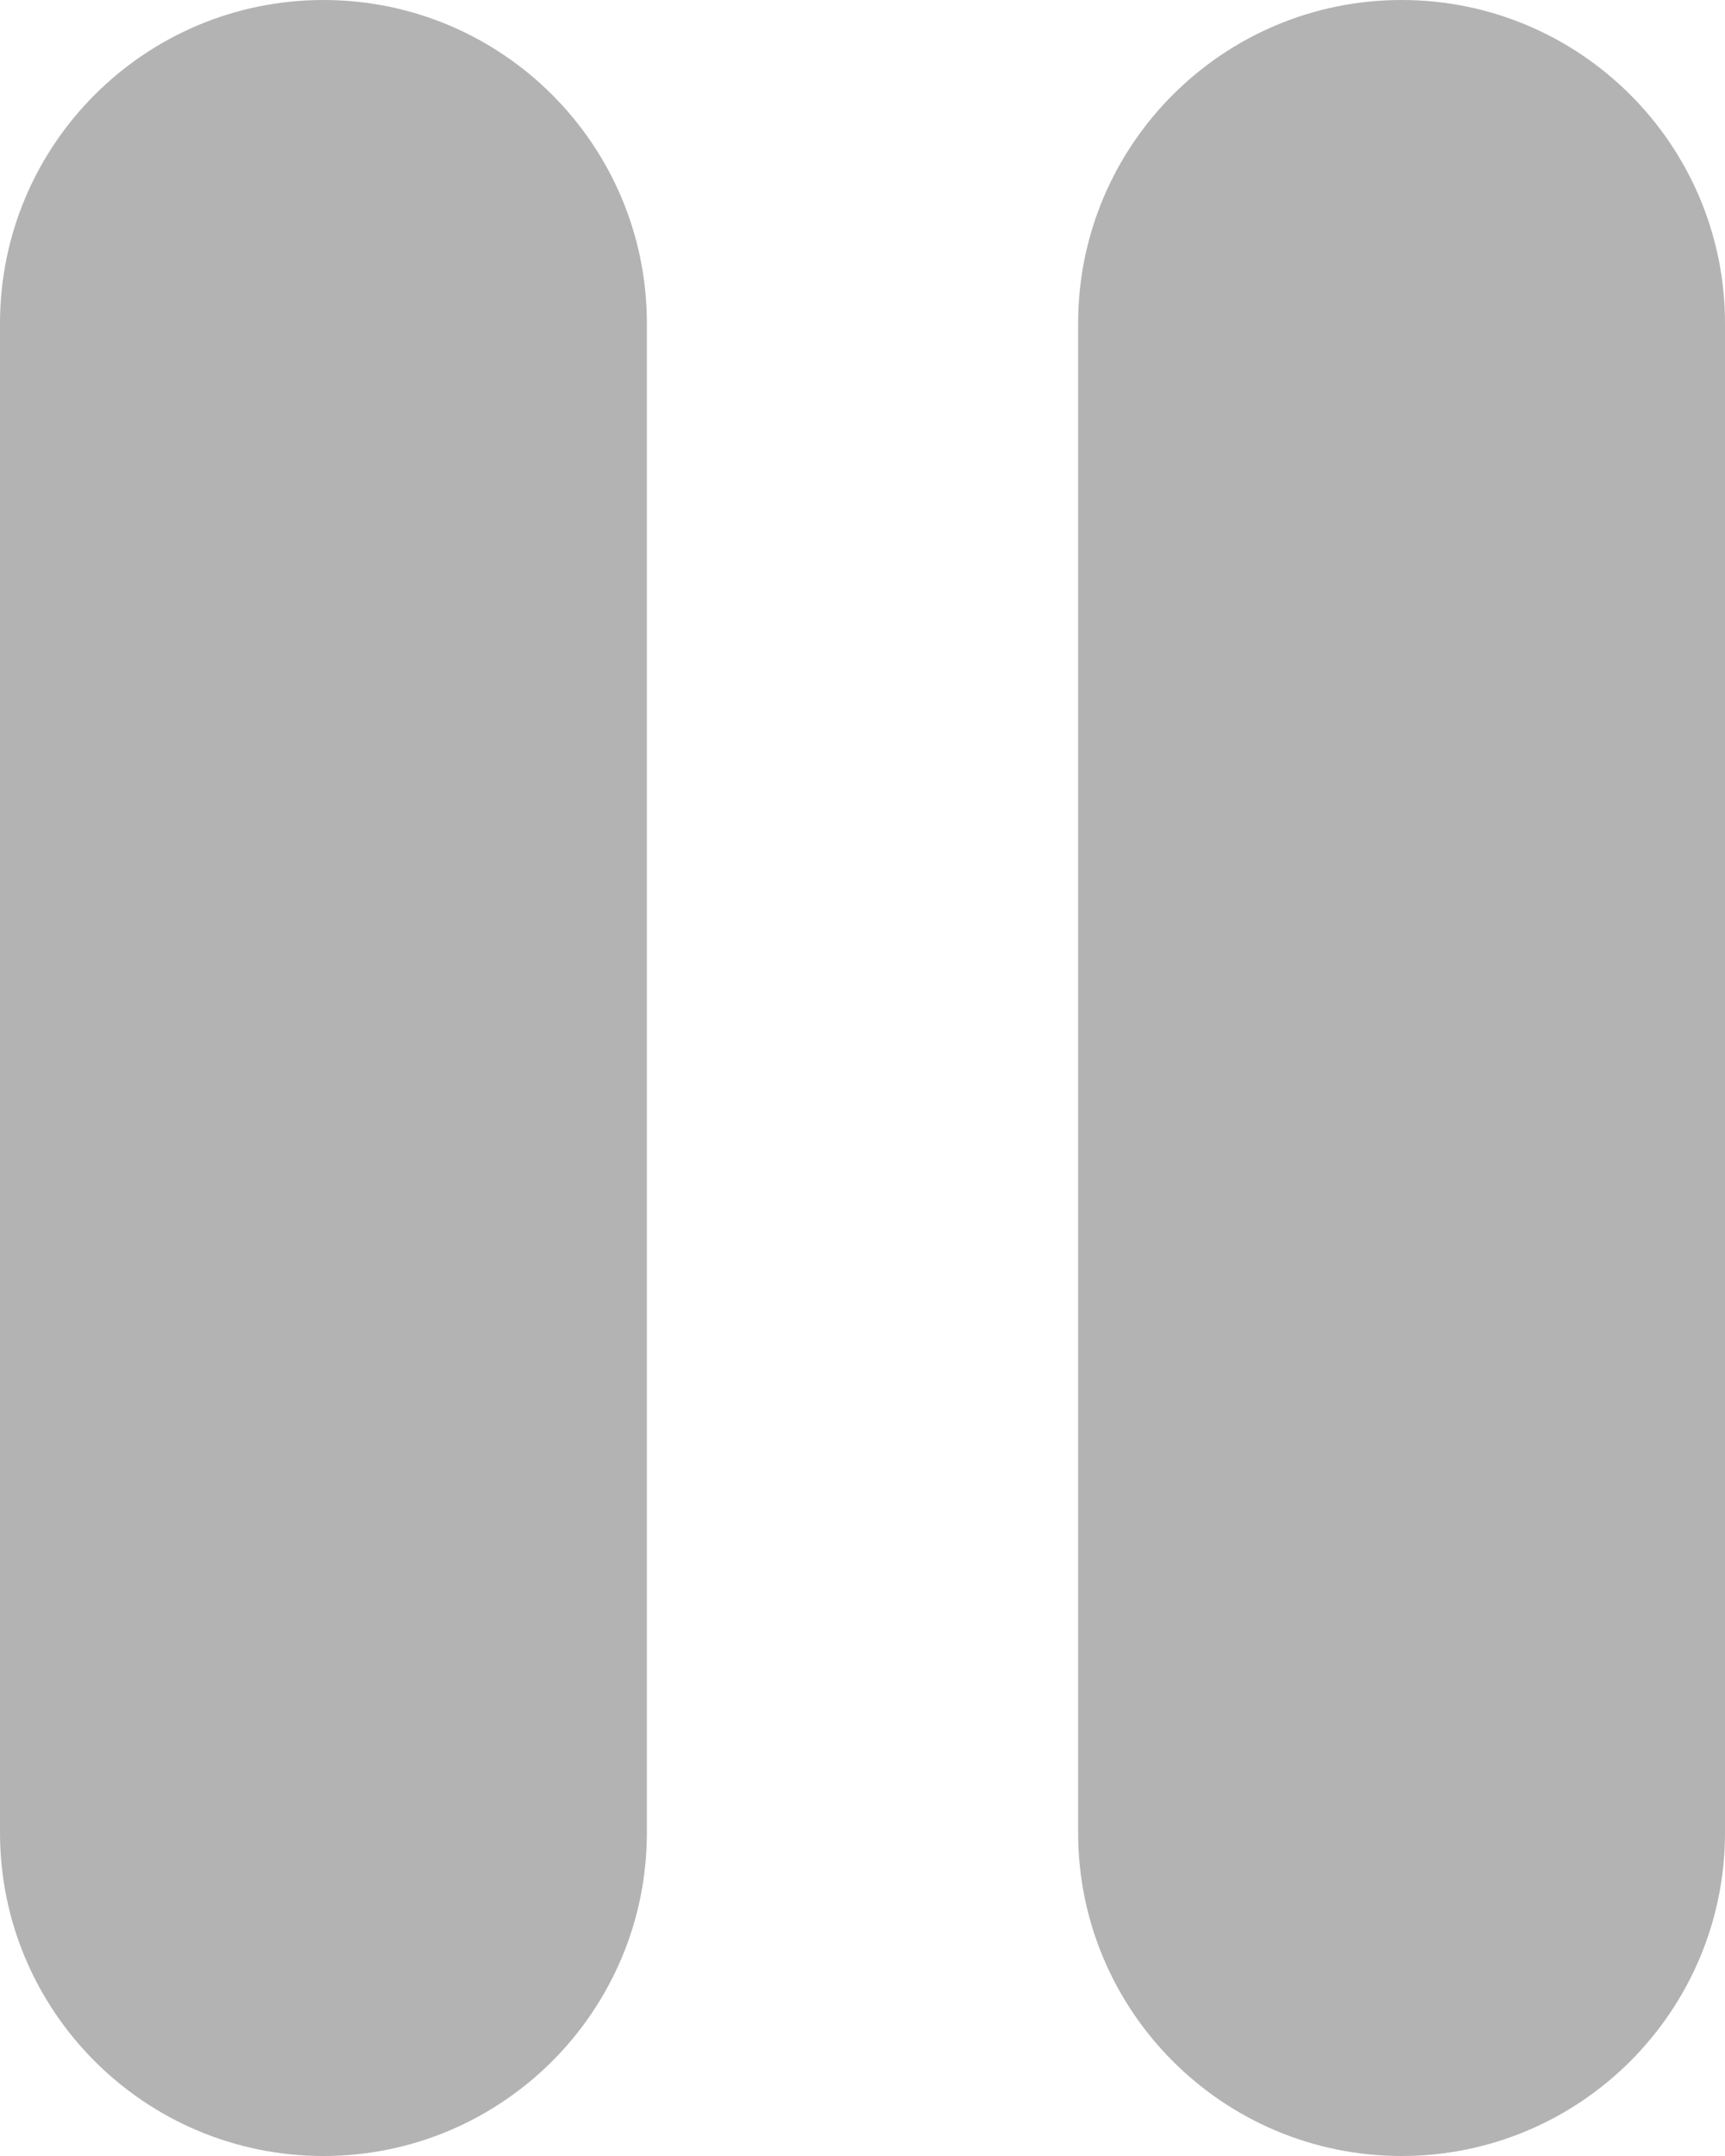 <svg fill="#B3B3B3" xmlns="http://www.w3.org/2000/svg" xmlns:xlink="http://www.w3.org/1999/xlink" version="1.1" x="0px" y="0px" viewBox="0 0 16 20" style="enable-background:new 0 0 16 20;" xml:space="preserve"><g><path d="M3,0C1.343,0,0,1.344,0,3v14c0,1.656,1.343,3,3,3s3-1.344,3-3V3C6,1.344,4.657,0,3,0z"></path><path d="M13,0c-1.657,0-3,1.344-3,3v14c0,1.656,1.343,3,3,3s3-1.344,3-3V3C16,1.344,14.657,0,13,0z"></path></g></svg>